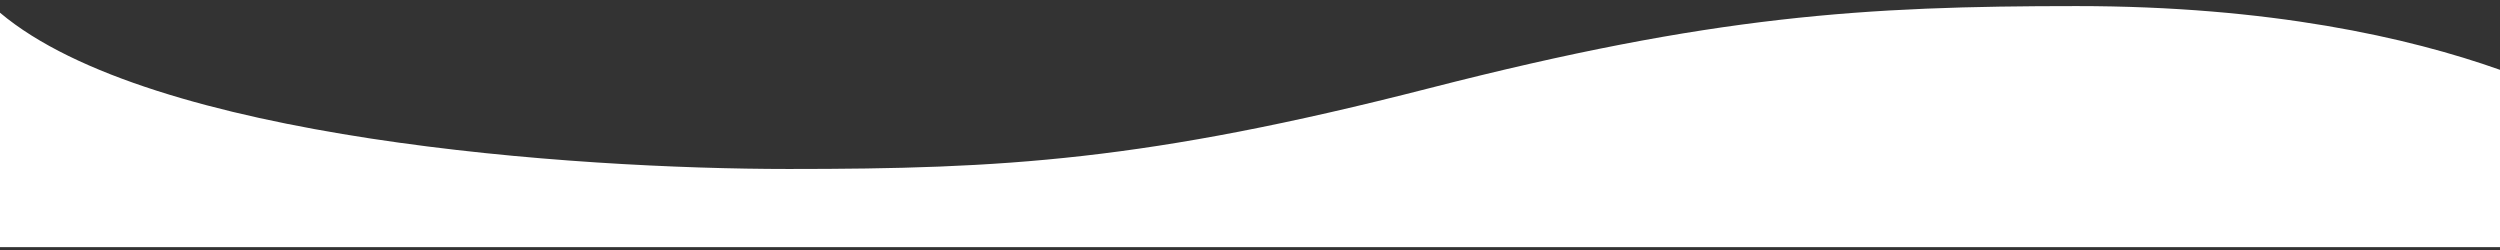 <svg width="400" height="40" viewBox="0 0 400 40" fill="none" xmlns="http://www.w3.org/2000/svg">
<rect x="0" y="0" width="400" height="40" fill="#333333" stroke="none"/>
<path d="M332.289 0.974C363.124 0.974 385.354 5.978 400 11.172V39.538H66.469H0C0 23.237 0 15.107 0 2.034C24.171 22.375 91.904 27.037 126.169 27.037C160.434 27.037 183.277 25.765 228.698 14.111C274.119 2.457 298.297 0.974 332.289 0.974Z" fill="white"/>
</svg>
